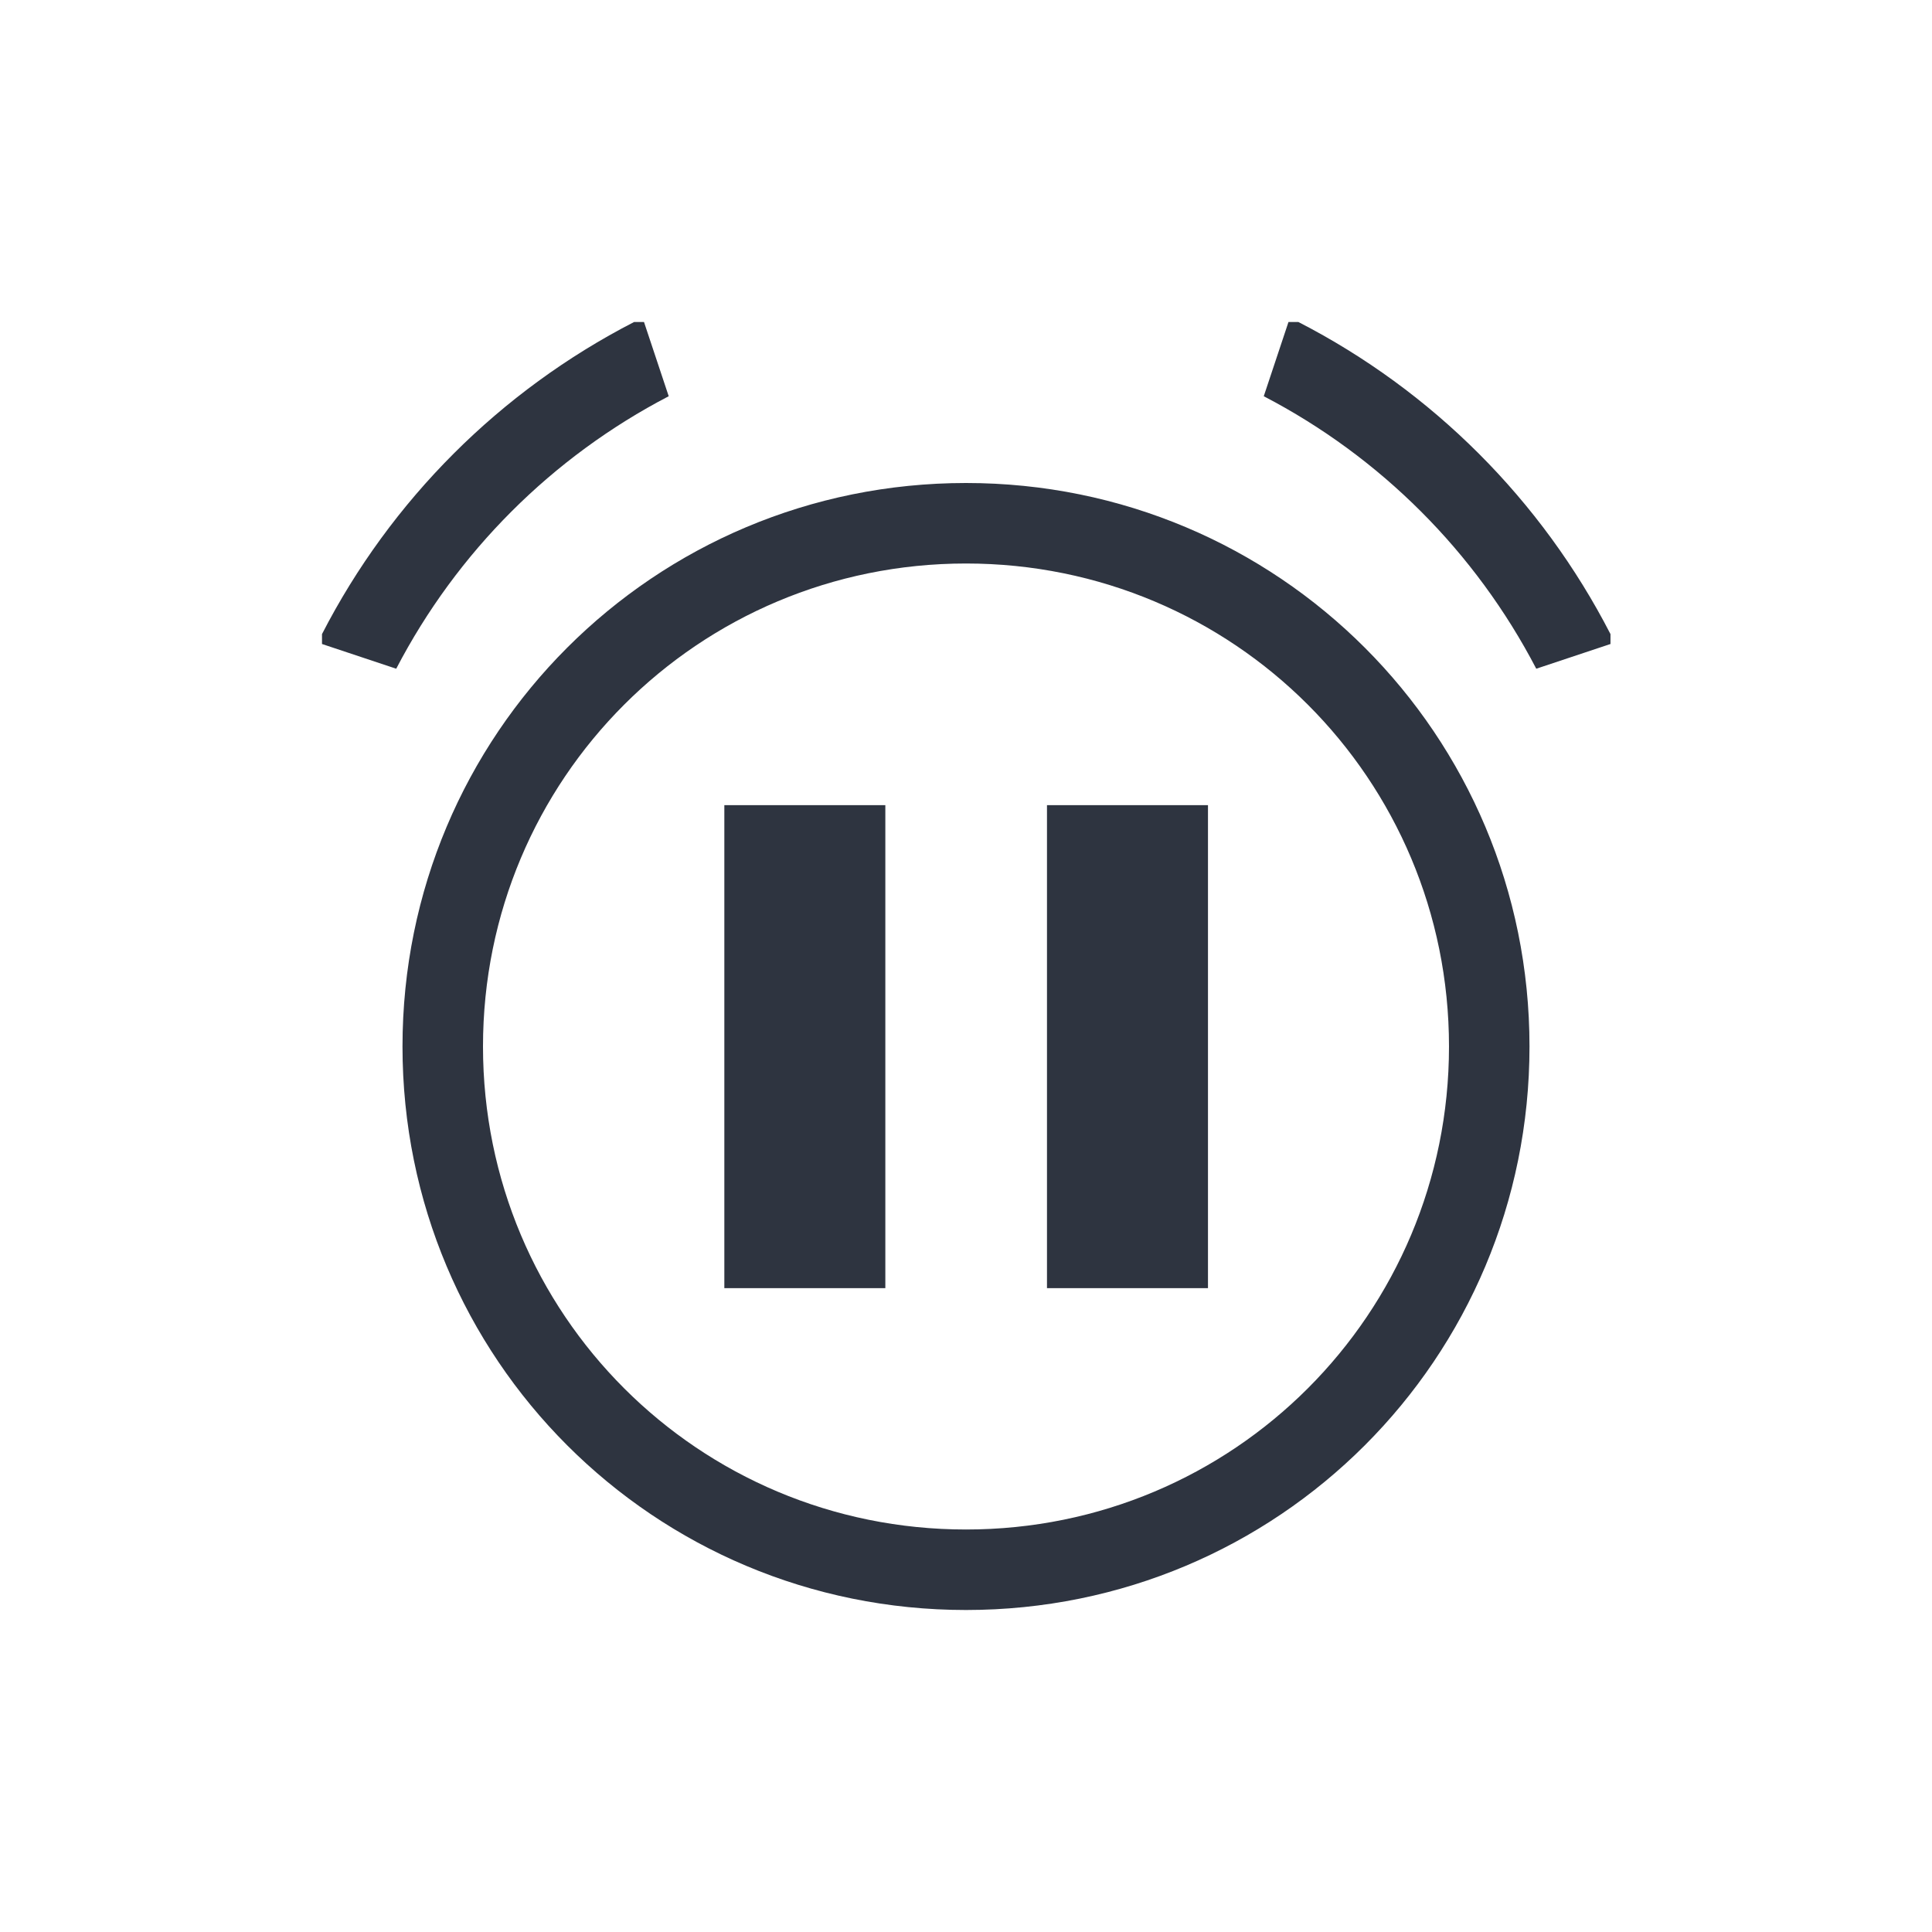 <svg viewBox="0 0 24 24" xmlns="http://www.w3.org/2000/svg">
 <defs>
  <style id="current-color-scheme" type="text/css">
   .ColorScheme-Text { color:#2e3440; } .ColorScheme-Highlight { color:#88c0d0; } .ColorScheme-NeutralText { color:#d08770; } .ColorScheme-PositiveText { color:#a3be8c; } .ColorScheme-NegativeText { color:#bf616a; }
  </style>
 </defs>
 <path class="ColorScheme-Text" d="m7.877 4c-1.664 0.856-3.021 2.212-3.877 3.877v0.123l0.922 0.307c0.755-1.45 1.935-2.63 3.385-3.385l-0.307-0.922h-0.123zm8.129 0-0.307 0.922c1.45 0.755 2.63 1.935 3.385 3.385l0.922-0.307v-0.123c-0.856-1.664-2.212-3.021-3.877-3.877h-0.123zm-4.006 2c-3.878 0-7 3.122-7 7s3.122 7 7 7 7-3.122 7-7-3.122-7-7-7zm0 1c3.324 0 6 2.676 6 6s-2.676 6-6 6-6-2.676-6-6 2.676-6 6-6zm-3.002 3.002v6h2v-6h-2zm4.008 0v6h2v-6h-2z" fill="currentColor"/>
</svg>
